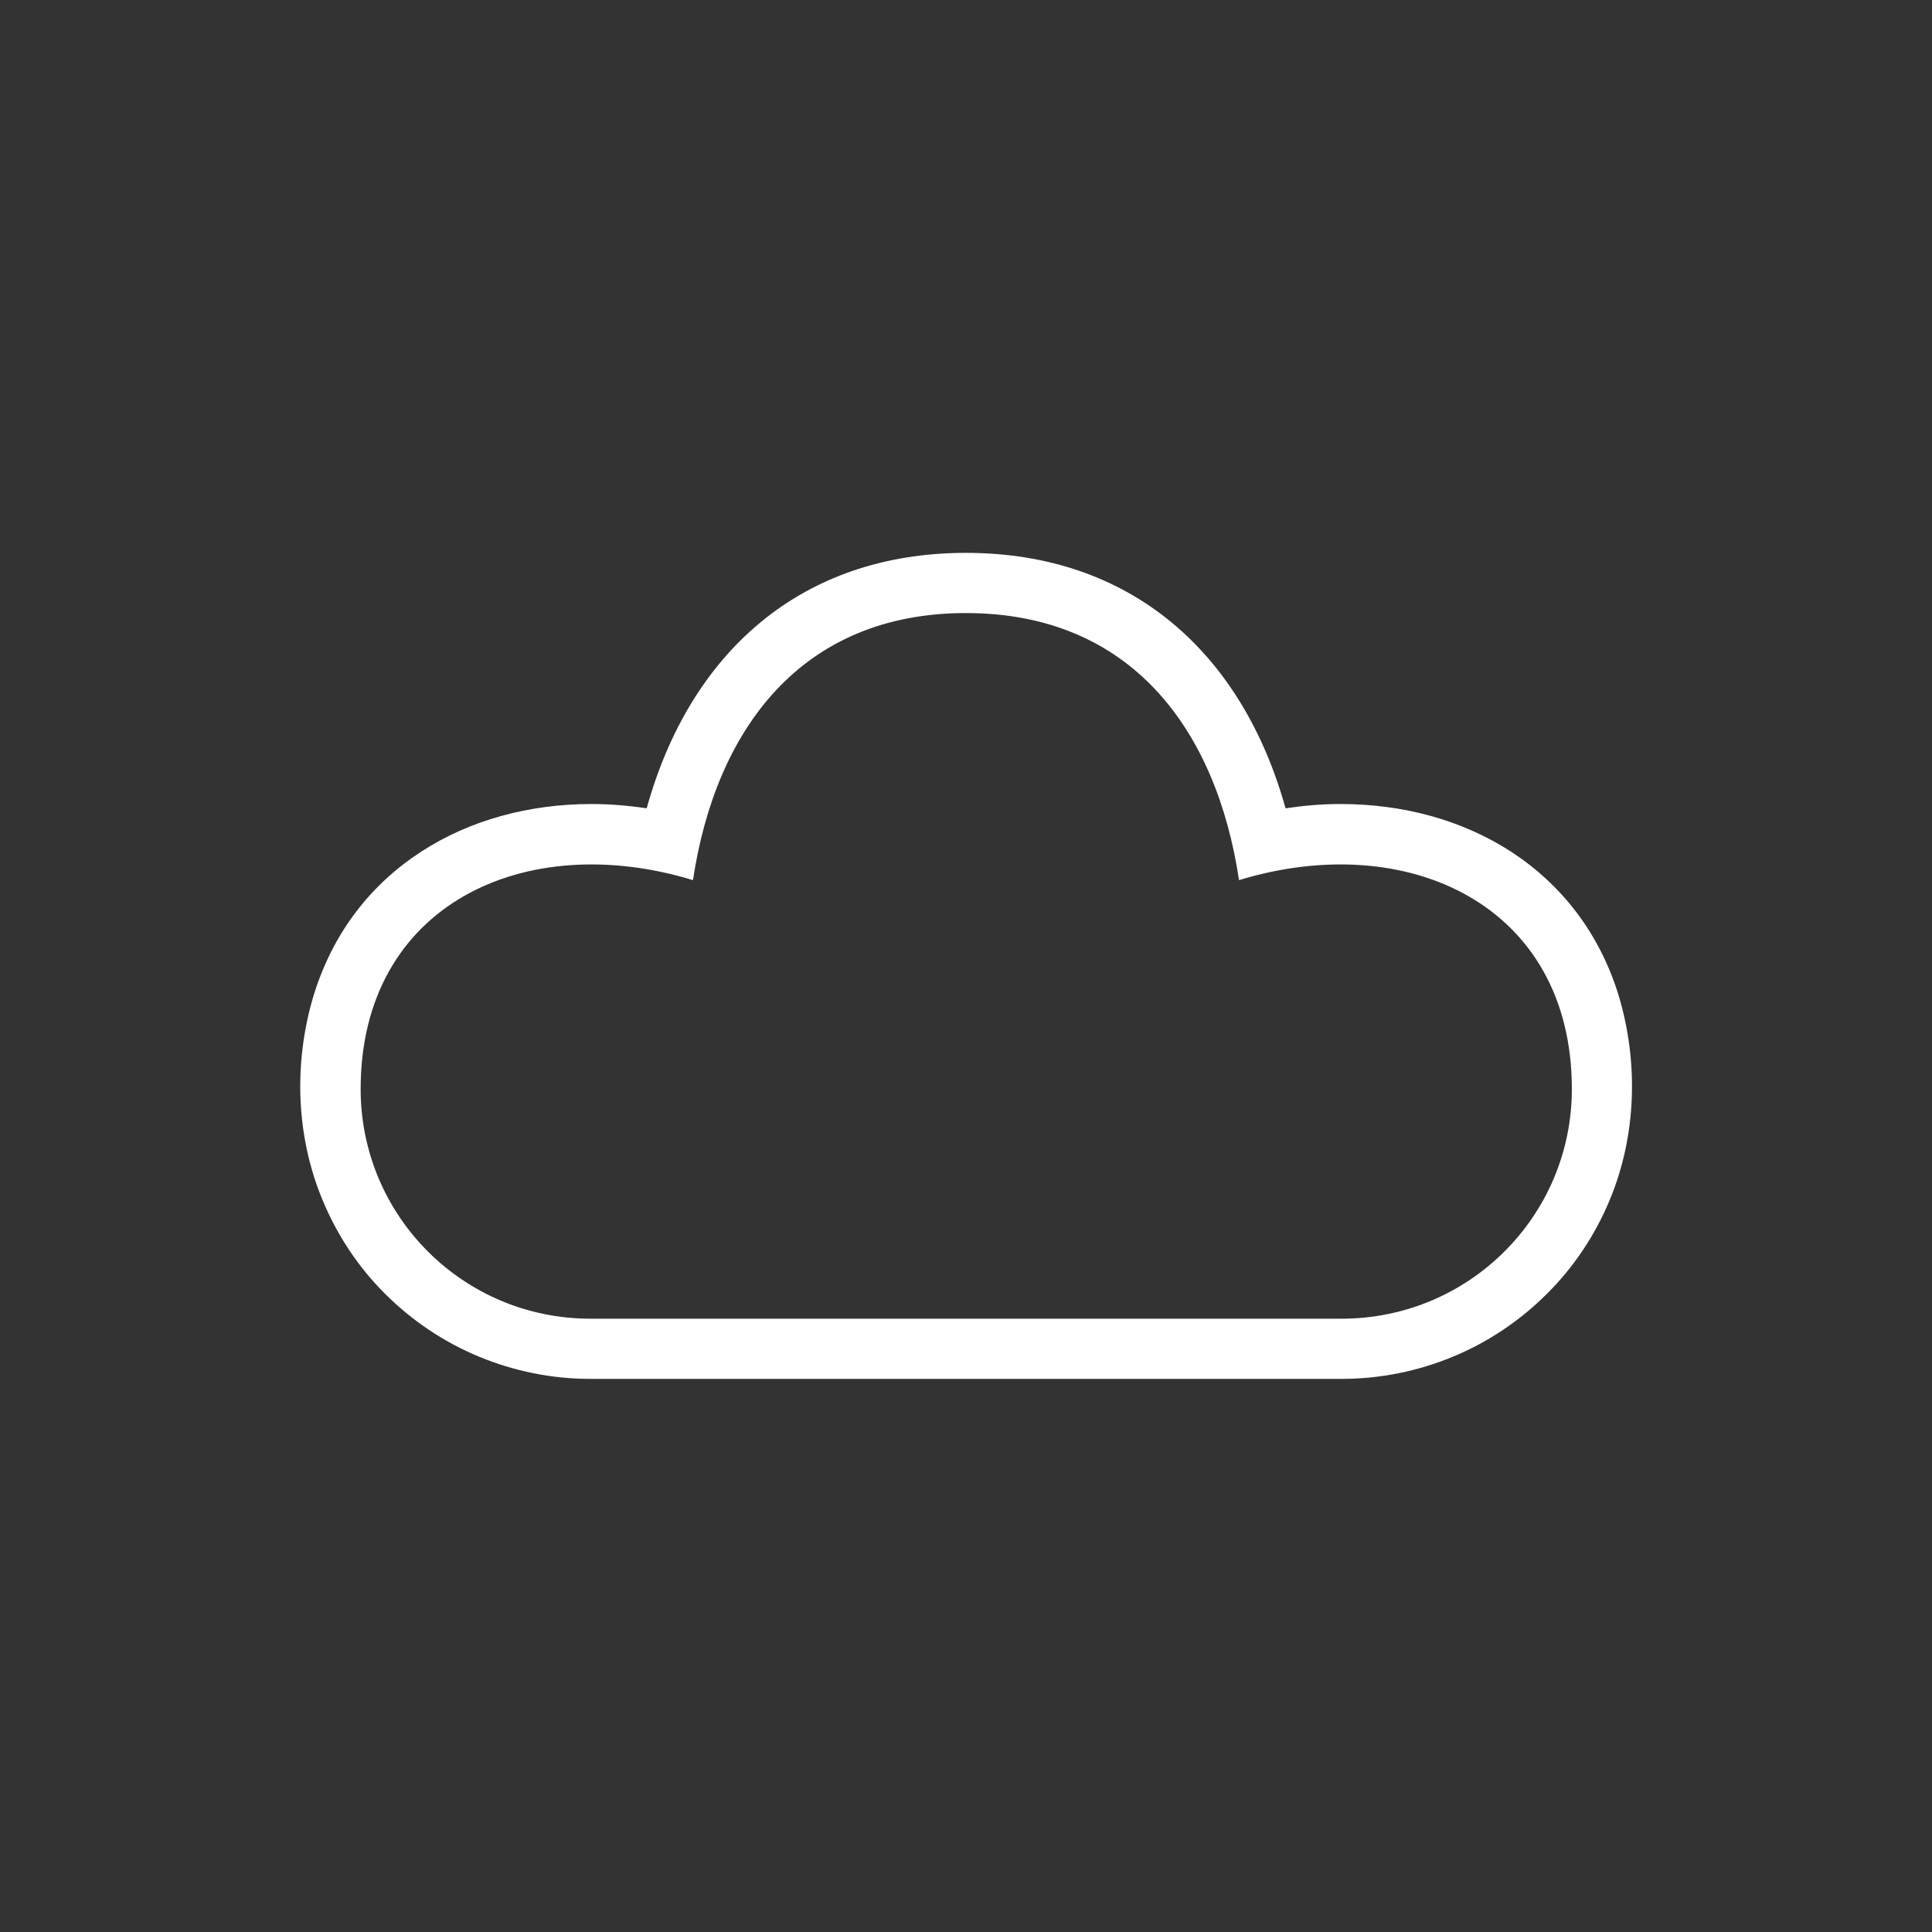 <?xml version="1.0" encoding="UTF-8"?>
<!DOCTYPE svg PUBLIC "-//W3C//DTD SVG 1.1//EN" "http://www.w3.org/Graphics/SVG/1.1/DTD/svg11.dtd">
<!-- Creator: CorelDRAW X7 -->
<svg xmlns="http://www.w3.org/2000/svg" xml:space="preserve" width="0.764in" height="0.764in" version="1.1" style="shape-rendering:geometricPrecision; text-rendering:geometricPrecision; image-rendering:optimizeQuality; fill-rule:evenodd; clip-rule:evenodd"
viewBox="0 0 7639 7639"
 xmlns:xlink="http://www.w3.org/1999/xlink">
 <rect x="0" y="0" width="7639" height="7639" fill="#333333" stroke="none"/>
 <defs>
  <style type="text/css">
   <![CDATA[
    .fil0 {fill:none}
    .fil1 {fill:white}
   ]]>
  </style>
 </defs>
 <g id="Layer_x0020_1">
  <g id="_1307419477920">
   <rect class="fil0" width="7639" height="7639"/>
   <path class="fil1" d="M1691 4949l0 0zm4256 0l0 0zm-2128 -2525c654,0 991,462 1080,1056 665,-203 1316,97 1316,826 0,502 -407,908 -910,908l-2971 0c-502,0 -908,-406 -908,-908 0,-729 649,-1029 1314,-826 89,-594 427,-1056 1079,-1056l0 0zm1486 3028c154,0 302,-31 438,-87 141,-58 268,-144 373,-249 106,-105 191,-232 249,-372 106,-255 114,-545 35,-808 -77,-250 -228,-440 -426,-569 -192,-124 -425,-188 -674,-188 -71,0 -143,6 -217,17 -171,-613 -609,-1010 -1264,-1010 -654,0 -1092,397 -1262,1010 -74,-11 -147,-17 -218,-17 -248,0 -482,64 -673,188 -199,129 -349,319 -426,569 -79,263 -71,553 35,808 58,140 142,267 248,372 105,105 232,191 373,249 136,56 284,87 438,87l2971 0 0 0z"/>
  </g>
 </g>
</svg>
